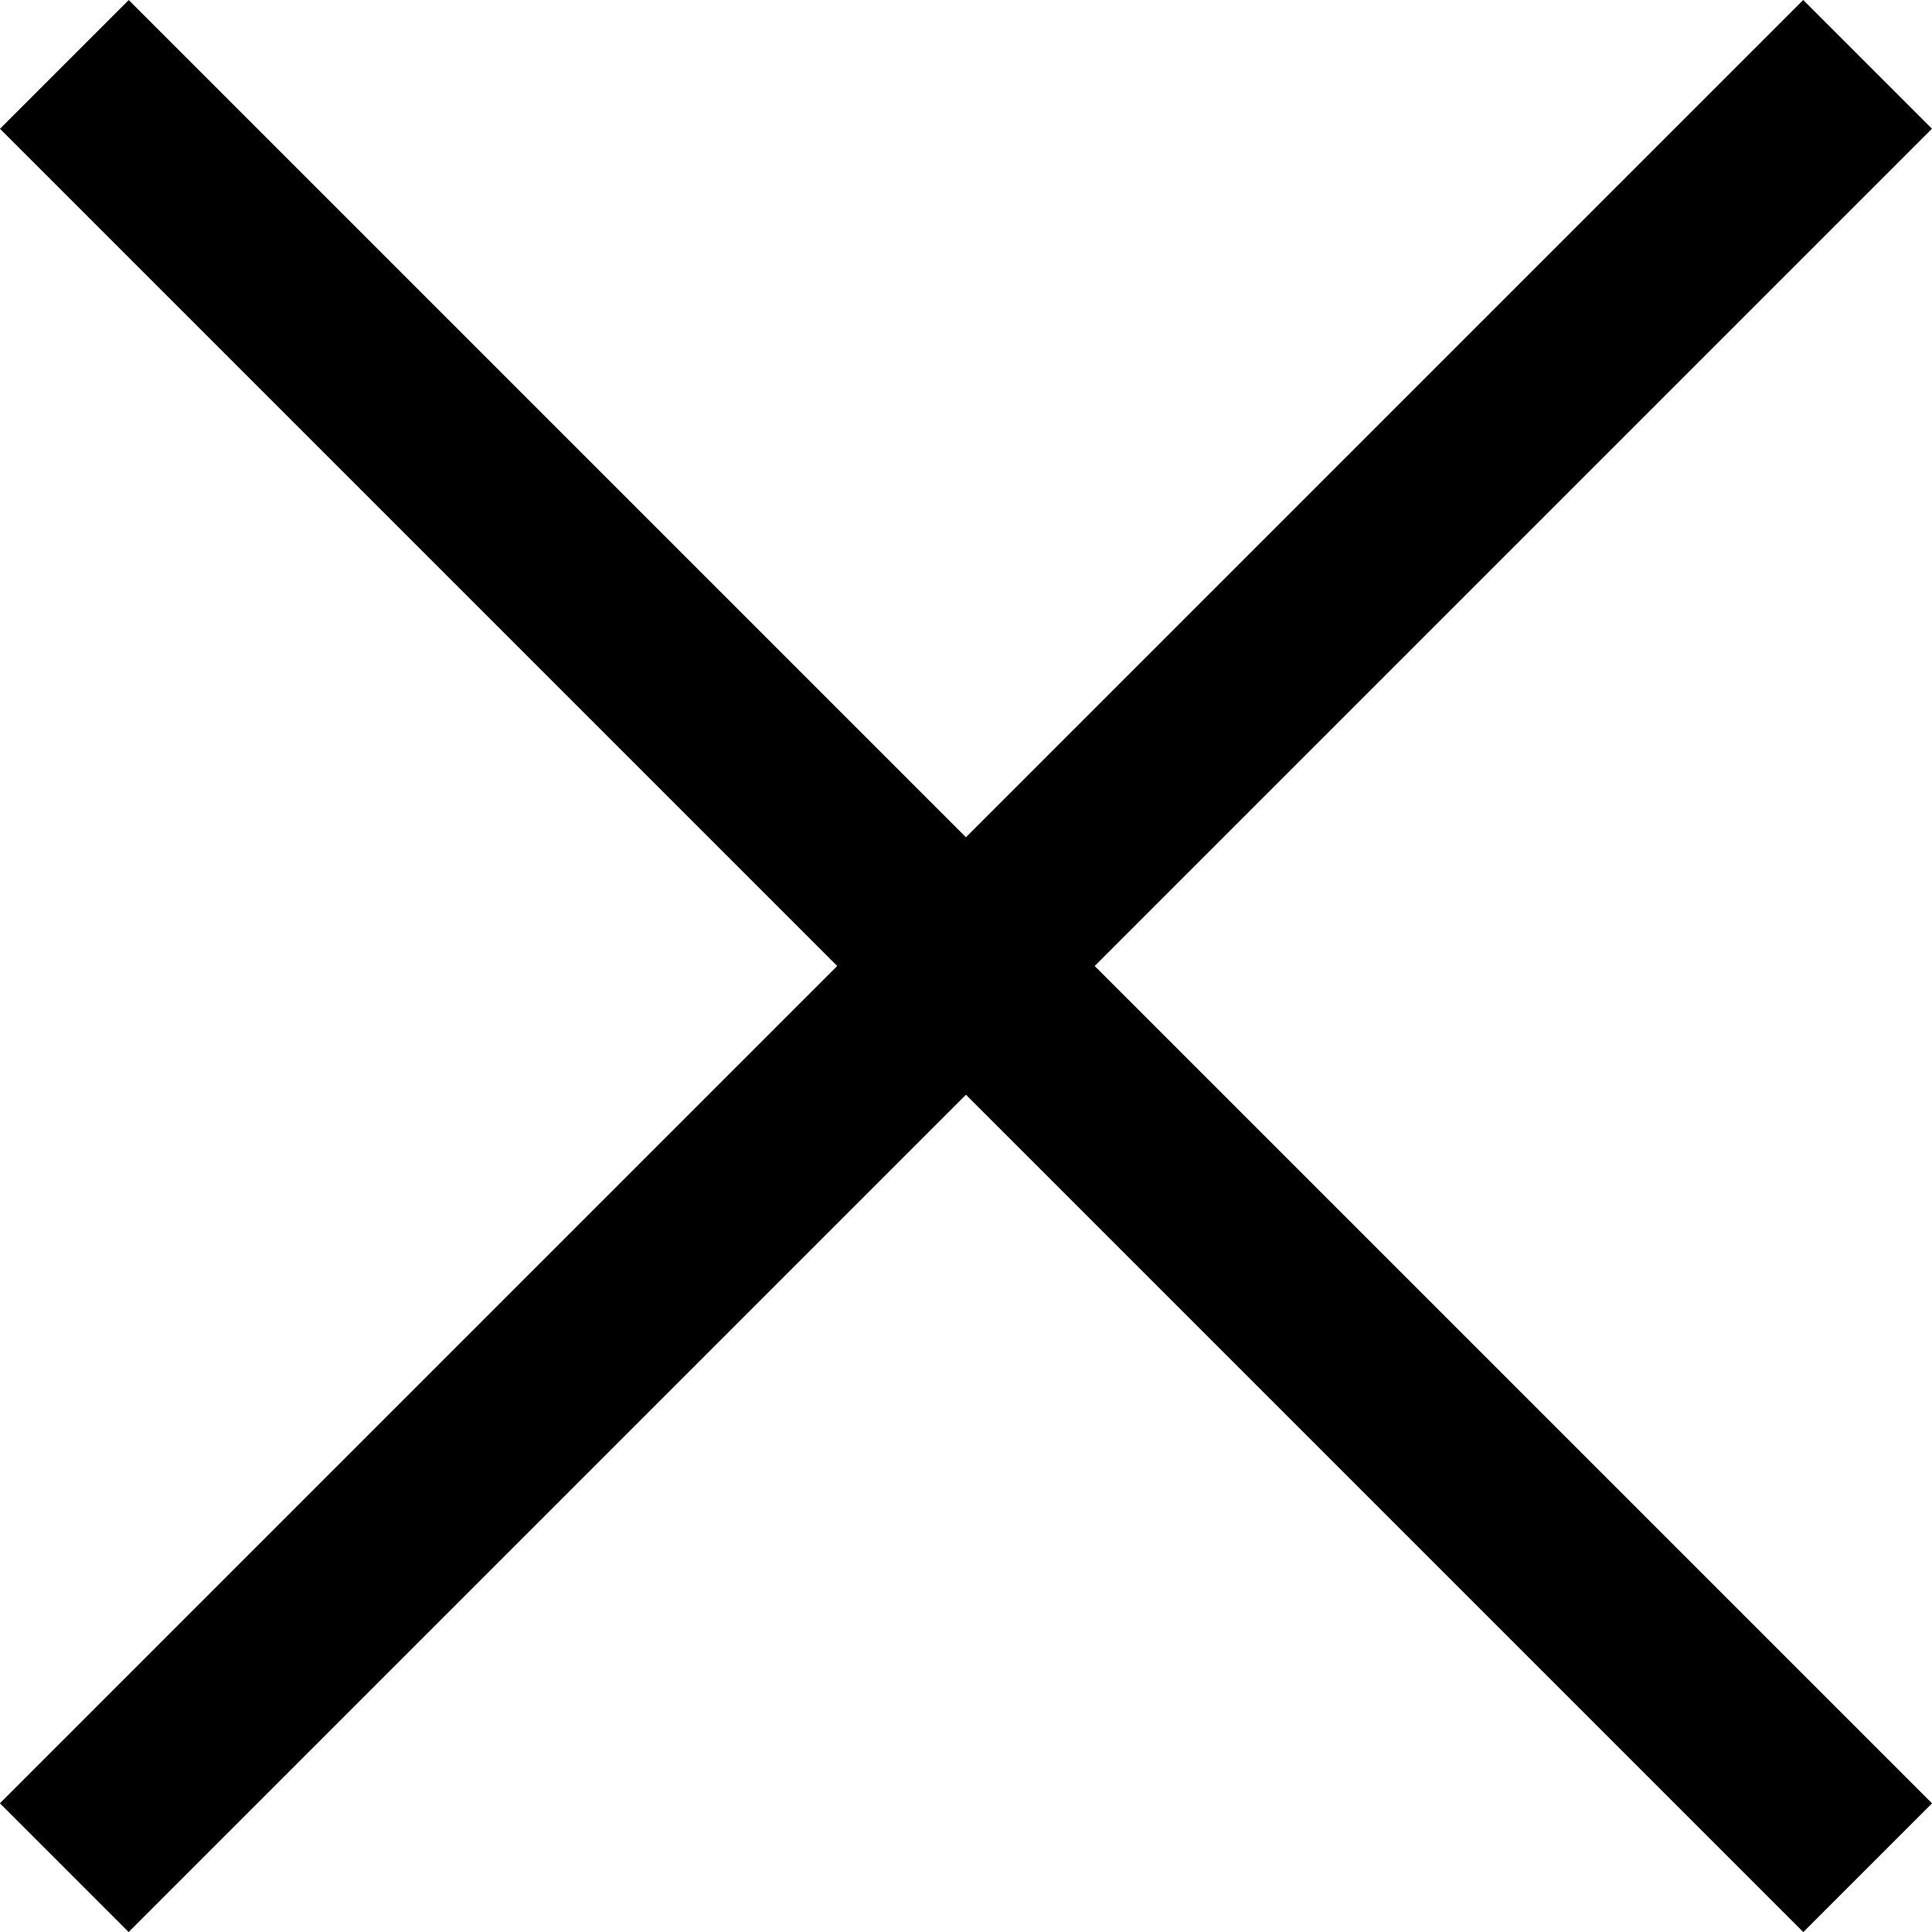 <svg xmlns="http://www.w3.org/2000/svg" width="9.9" height="9.9" viewBox="0 0 9.9 9.9">
  <g id="Group_57029" data-name="Group 57029" transform="translate(-423.377 -192.651)">
    <g id="Group_38360" data-name="Group 38360" transform="translate(423.377 192.651)">
      <rect id="Rectangle_7870" data-name="Rectangle 7870" width="0.933" height="13.068" transform="translate(9.24 0) rotate(45)"/>
      <rect id="Rectangle_7871" data-name="Rectangle 7871" width="0.933" height="13.068" transform="translate(0 0.66) rotate(-45)"/>
    </g>
  </g>
</svg>
